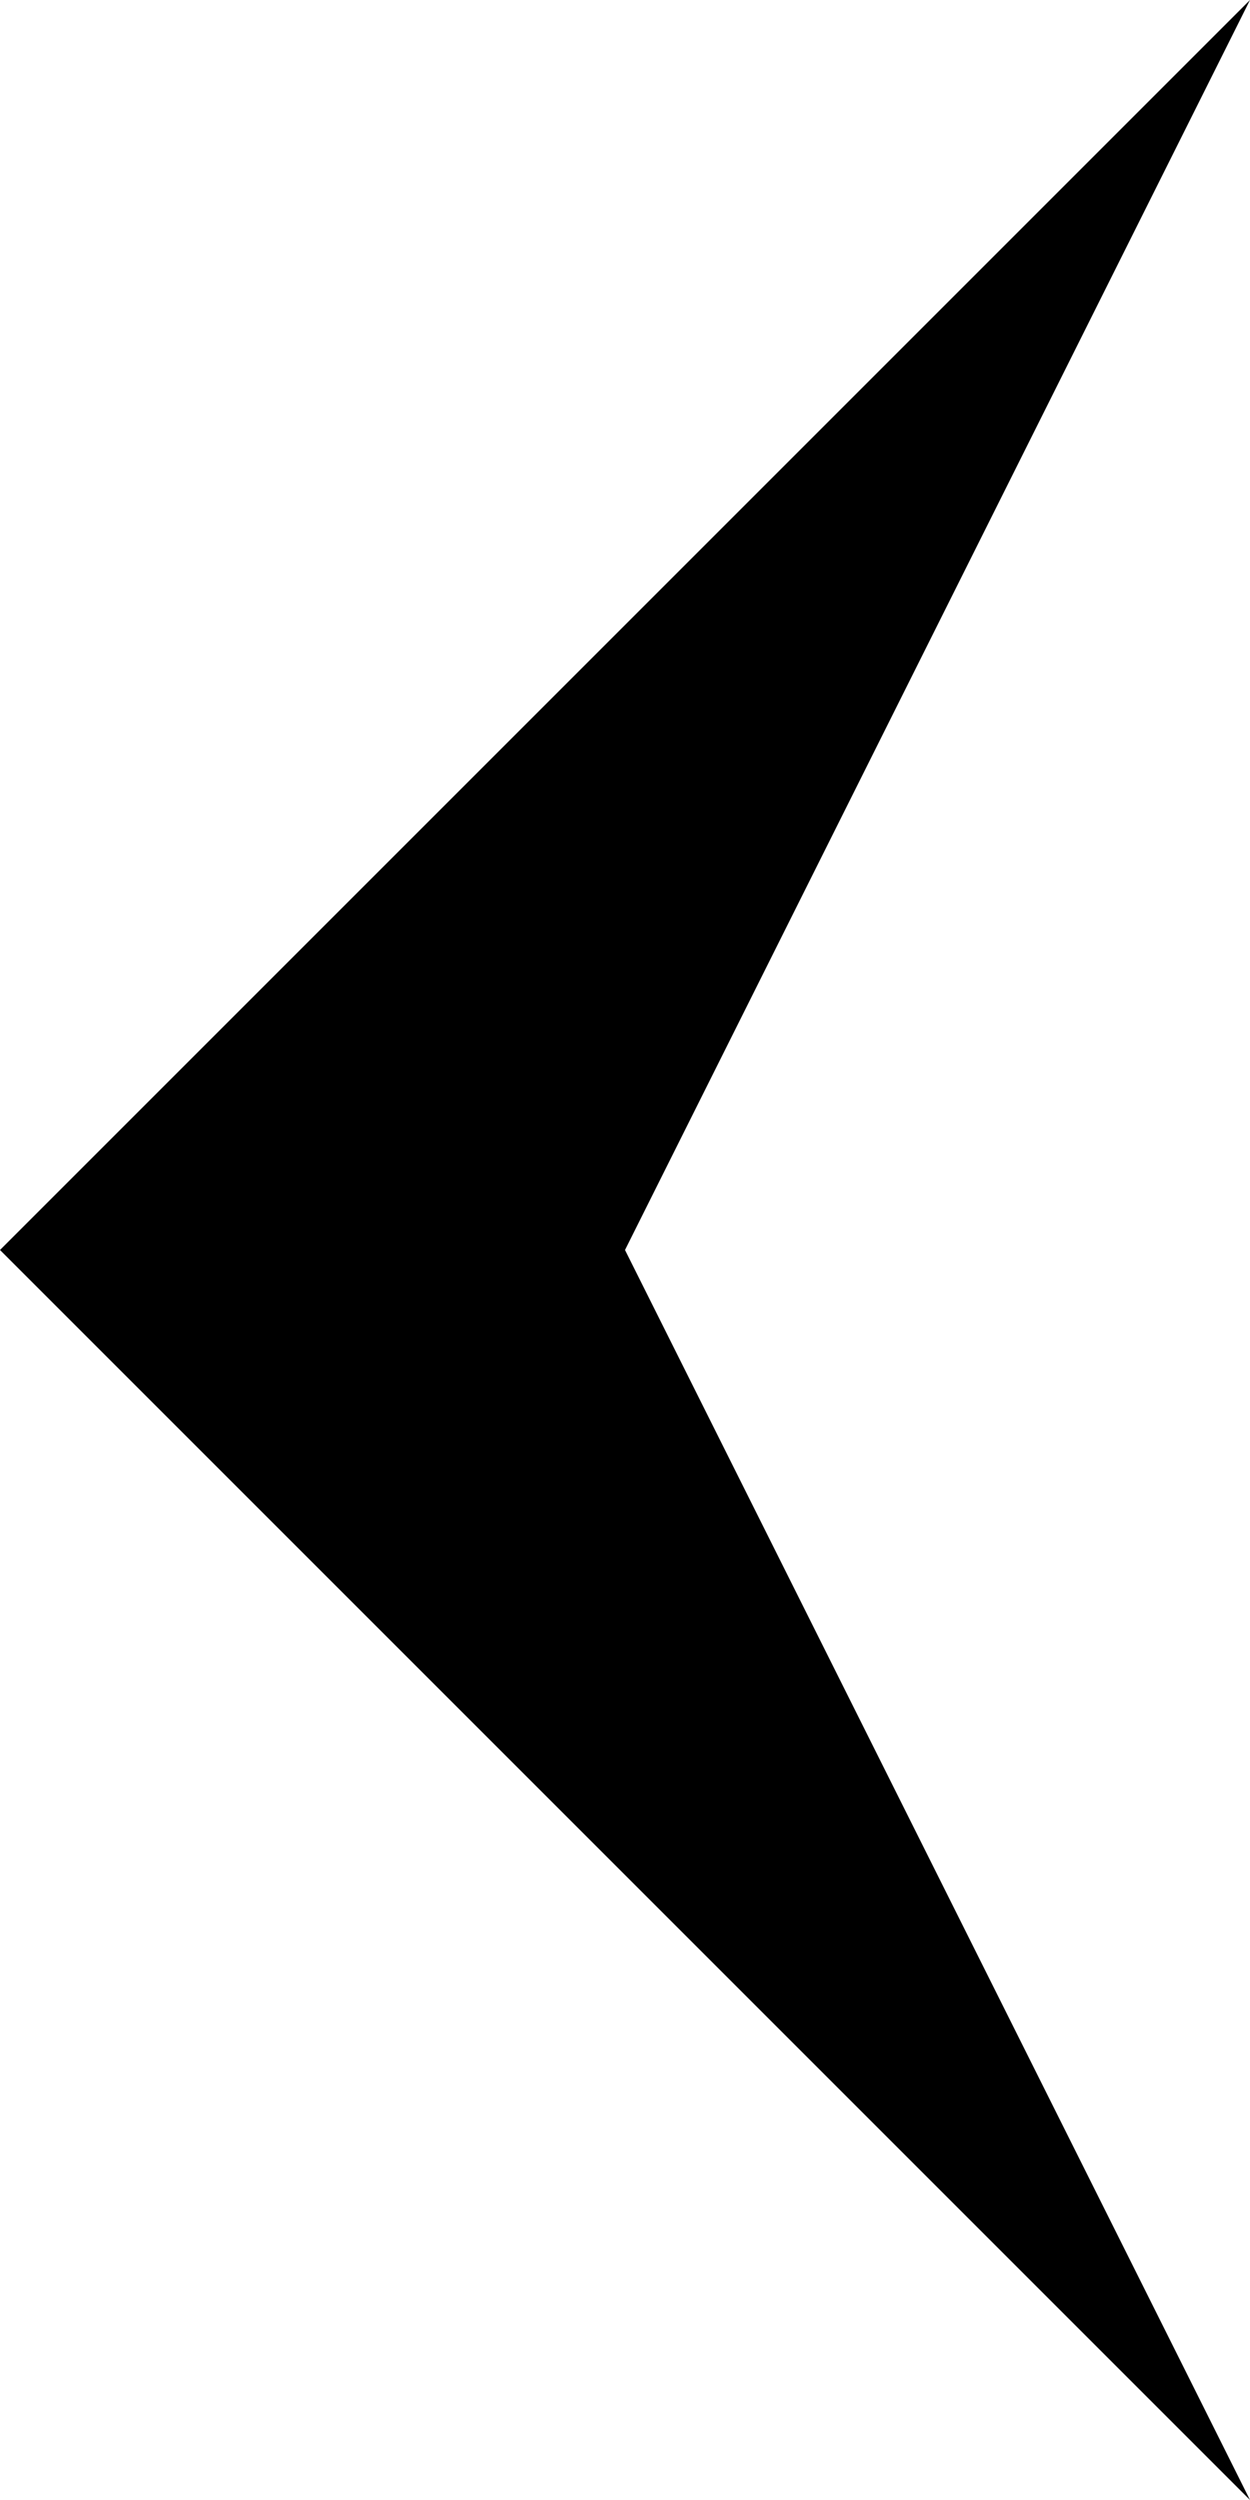 <?xml version="1.0" encoding="ISO-8859-1" standalone="no"?>
<!DOCTYPE svg PUBLIC "-//W3C//DTD SVG 20010904//EN"
  "http://www.w3.org/TR/2001/REC-SVG-20010904/DTD/svg10.dtd">
<svg xmlns="http://www.w3.org/2000/svg" viewBox="0 0 50 100" preserveAspectRatio="none">
  <polygon points="50,0 0,50 50,100 25,50 50,0" style="fill:black" />
</svg>
